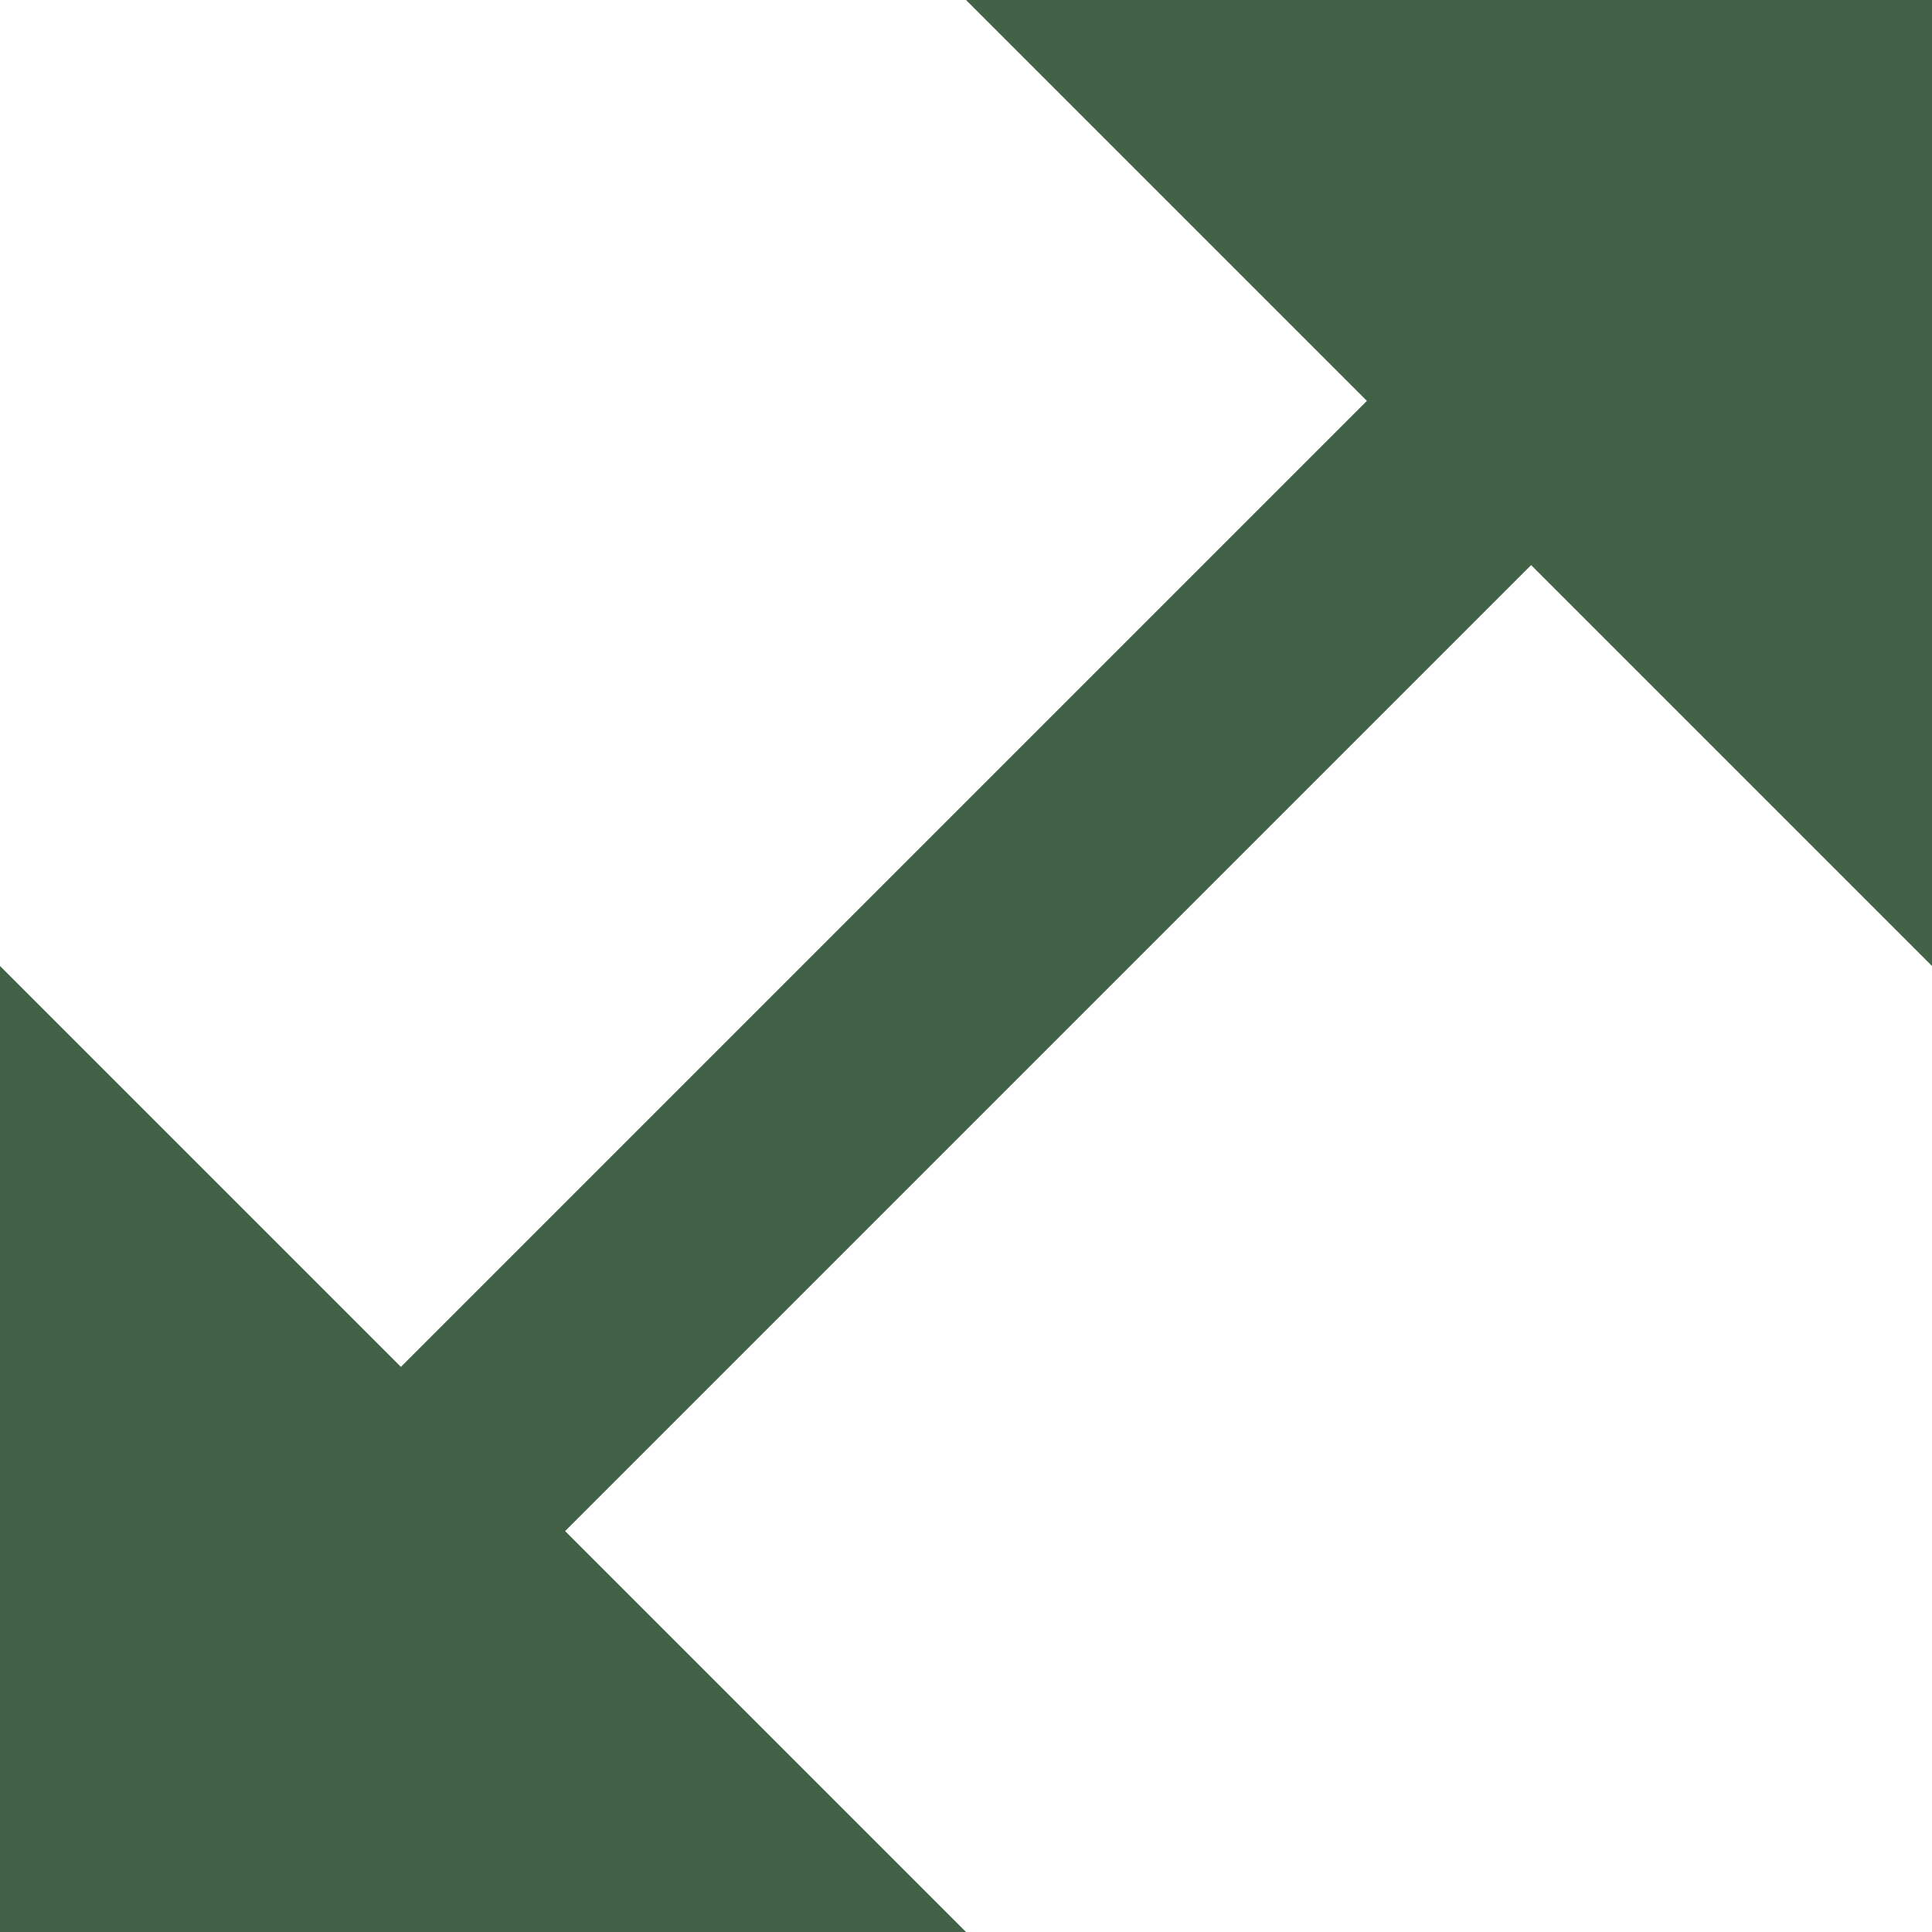 <svg width="22" height="22" viewBox="0 0 22 22" fill="none" xmlns="http://www.w3.org/2000/svg">
<path d="M11 0L15.565 4.565L4.565 15.565L0 11V22H11L6.435 17.435L17.435 6.435L22 11V0H11Z" fill="#426247"/>
</svg>
